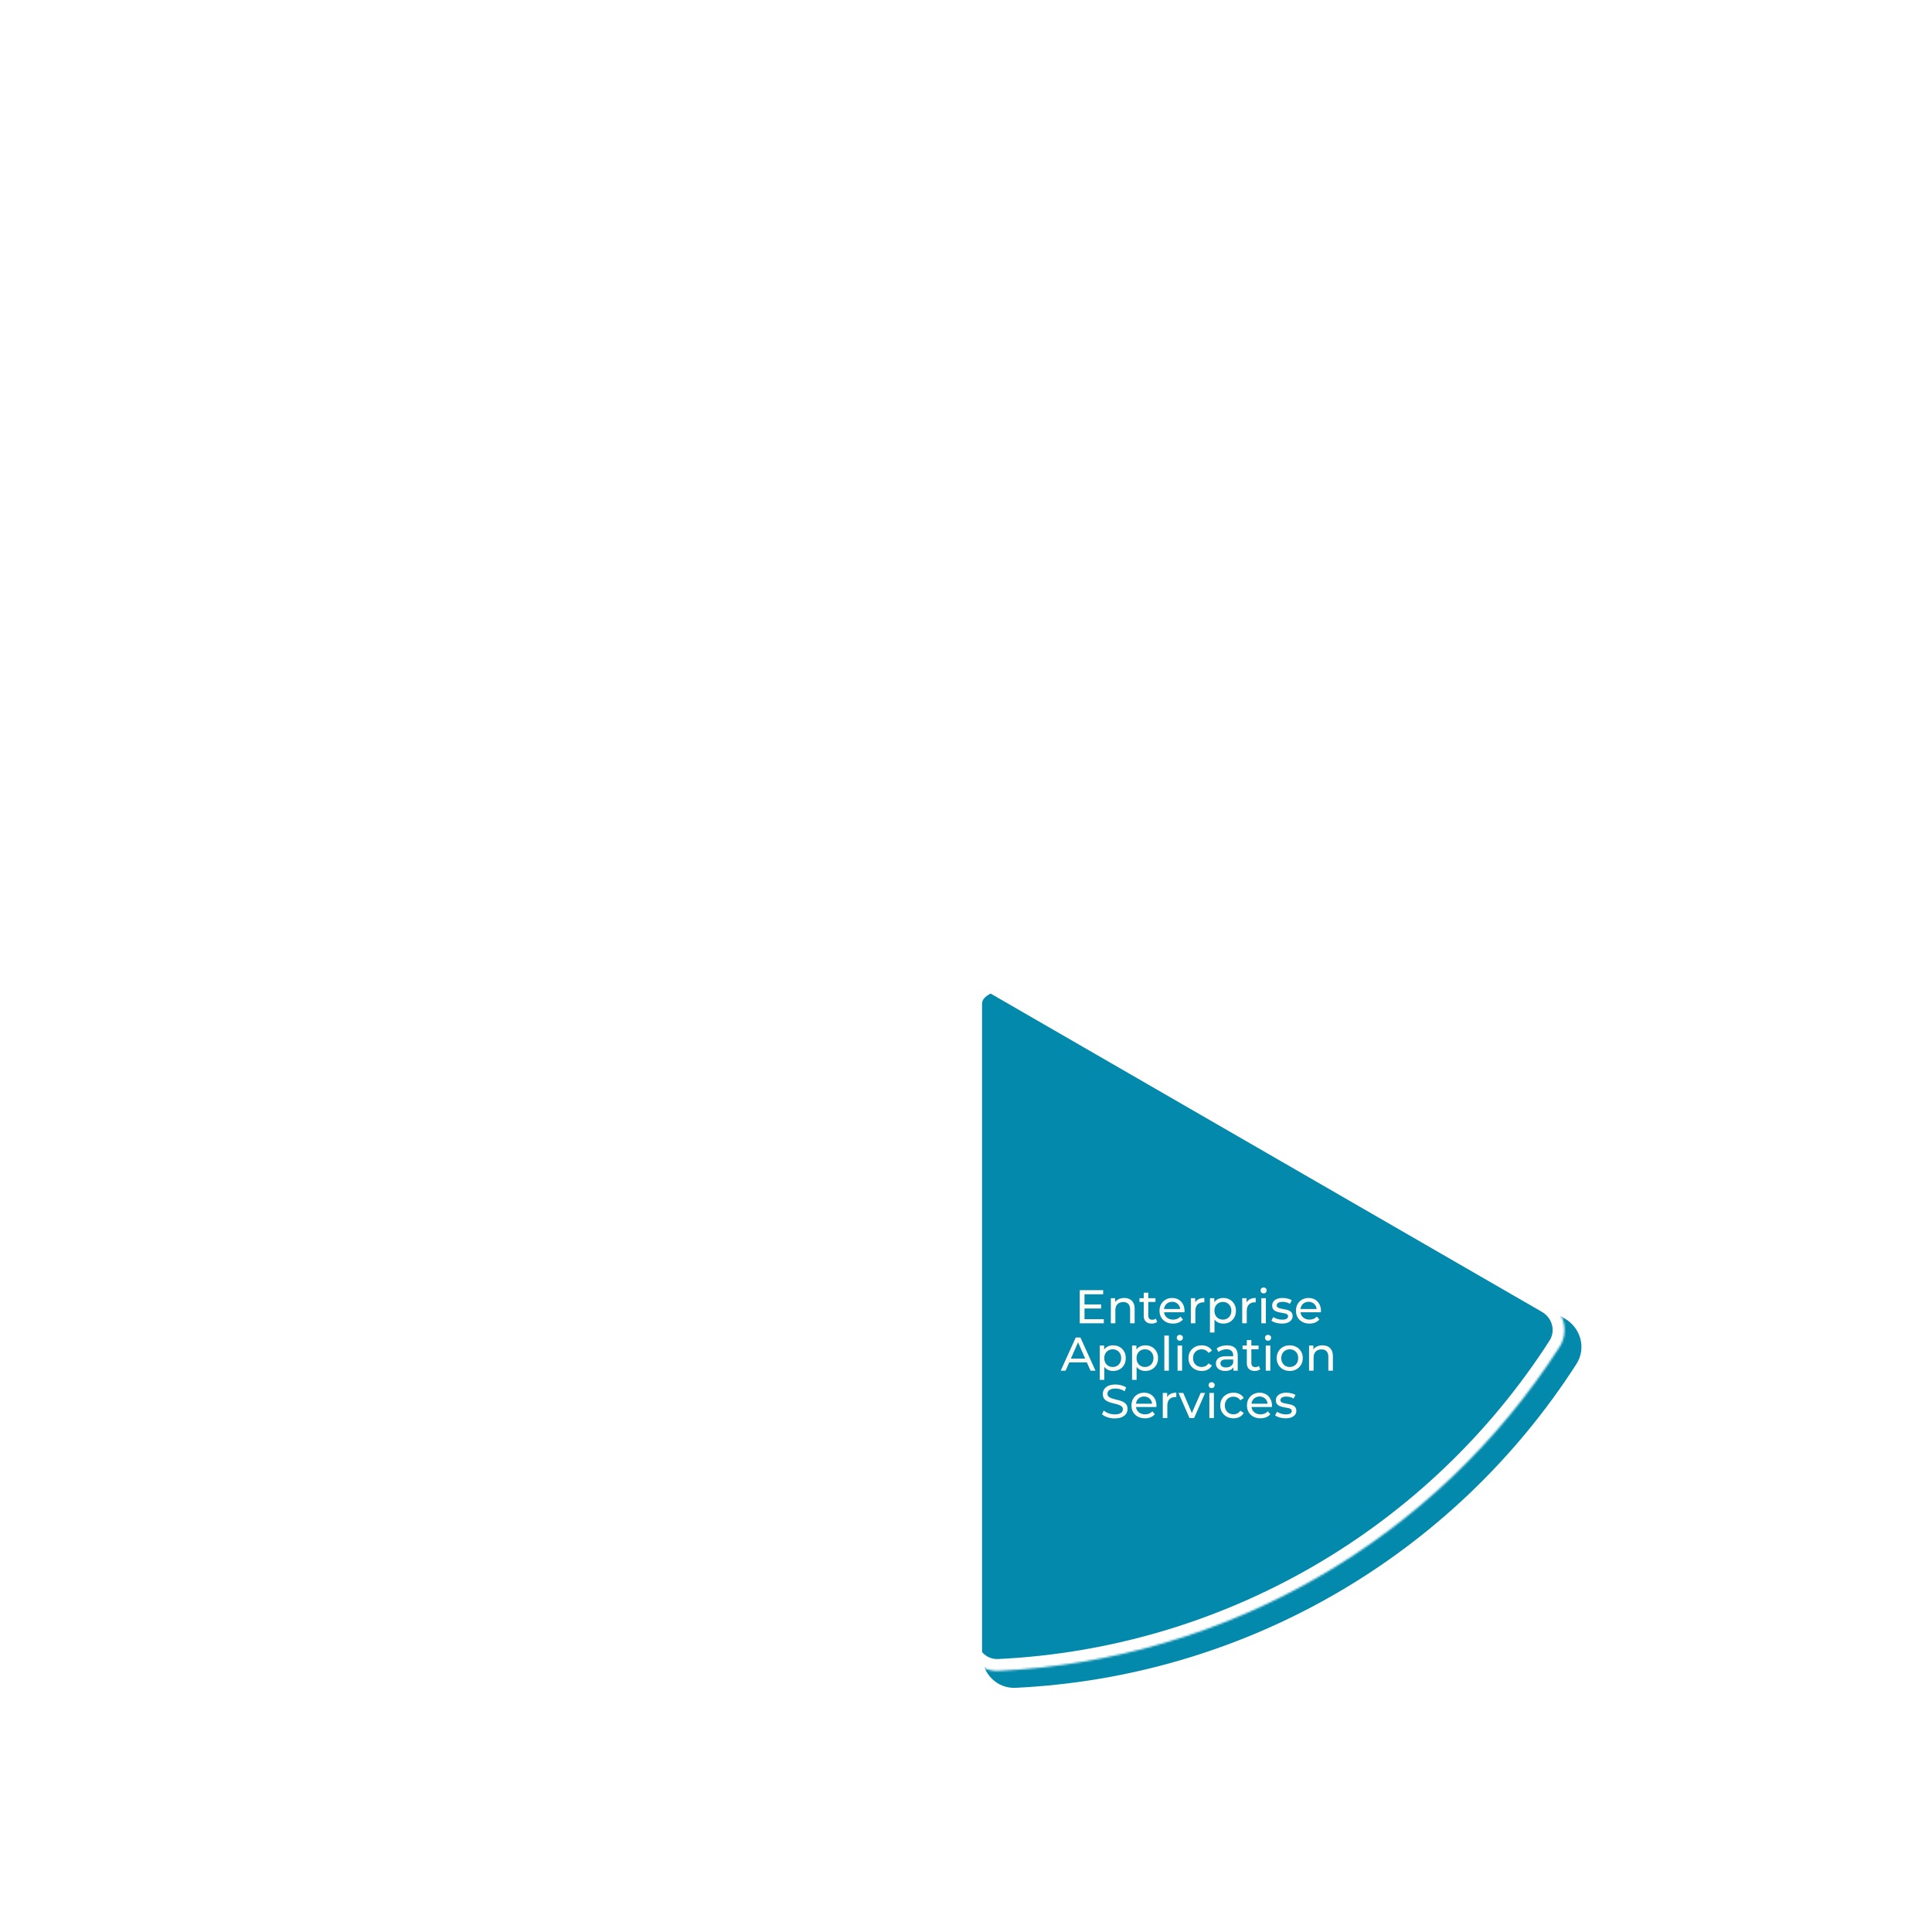 <svg width="979" height="979" viewBox="0 0 979 979" fill="none" xmlns="http://www.w3.org/2000/svg">
<g filter="url(#filter0_d_388_1231)">
<mask id="path-1-inside-1_388_1231" fill="white">
<path d="M784.352 659.574C792.483 664.269 795.303 674.691 790.228 682.59C759.415 730.548 717.545 770.528 668.037 799.111C618.529 827.695 562.97 843.965 506.031 846.671C496.653 847.116 489.037 839.463 489.037 830.074L489.037 499.983C489.037 497.913 490.824 496.31 492.617 495.275C494.41 494.24 496.691 493.493 498.484 494.529L784.352 659.574Z"/>
</mask>
<g filter="url(#filter1_ii_388_1231)">
<path d="M784.352 659.574C792.483 664.269 795.303 674.691 790.228 682.59C759.415 730.548 717.545 770.528 668.037 799.111C618.529 827.695 562.97 843.965 506.031 846.671C496.653 847.116 489.037 839.463 489.037 830.074L489.037 499.983C489.037 497.913 490.824 496.31 492.617 495.275C494.41 494.24 496.691 493.493 498.484 494.529L784.352 659.574Z" fill="#0389AC"/>
</g>
<path d="M784.352 659.574C792.483 664.269 795.303 674.691 790.228 682.59C759.415 730.548 717.545 770.528 668.037 799.111C618.529 827.695 562.97 843.965 506.031 846.671C496.653 847.116 489.037 839.463 489.037 830.074L489.037 499.983C489.037 497.913 490.824 496.31 492.617 495.275C494.41 494.24 496.691 493.493 498.484 494.529L784.352 659.574Z" stroke="white" stroke-width="12" mask="url(#path-1-inside-1_388_1231)"/>
<path d="M549.327 661.007L557.967 661.007L557.967 663.047L549.327 663.047L549.327 661.007ZM549.543 668.471L559.335 668.471L559.335 670.559L547.143 670.559L547.143 653.759L558.999 653.759L558.999 655.847L549.543 655.847L549.543 668.471ZM569.677 657.719C570.717 657.719 571.629 657.919 572.413 658.319C573.213 658.719 573.837 659.327 574.285 660.143C574.733 660.959 574.957 661.991 574.957 663.239L574.957 670.559L572.653 670.559L572.653 663.503C572.653 662.271 572.349 661.343 571.741 660.719C571.149 660.095 570.309 659.783 569.221 659.783C568.405 659.783 567.693 659.943 567.085 660.263C566.477 660.583 566.005 661.055 565.669 661.679C565.349 662.303 565.189 663.079 565.189 664.007L565.189 670.559L562.885 670.559L562.885 657.839L565.093 657.839L565.093 661.271L564.733 660.359C565.149 659.527 565.789 658.879 566.653 658.415C567.517 657.951 568.525 657.719 569.677 657.719ZM583.589 670.703C582.309 670.703 581.317 670.359 580.613 669.671C579.909 668.983 579.557 667.999 579.557 666.719L579.557 655.055L581.861 655.055L581.861 666.623C581.861 667.311 582.029 667.839 582.365 668.207C582.717 668.575 583.213 668.759 583.853 668.759C584.573 668.759 585.173 668.559 585.653 668.159L586.373 669.815C586.021 670.119 585.597 670.343 585.101 670.487C584.621 670.631 584.117 670.703 583.589 670.703ZM577.397 659.735L577.397 657.839L585.509 657.839L585.509 659.735L577.397 659.735ZM594.401 670.703C593.041 670.703 591.841 670.423 590.801 669.863C589.777 669.303 588.977 668.535 588.401 667.559C587.841 666.583 587.561 665.463 587.561 664.199C587.561 662.935 587.833 661.815 588.377 660.839C588.937 659.863 589.697 659.103 590.657 658.559C591.633 657.999 592.729 657.719 593.945 657.719C595.177 657.719 596.265 657.991 597.209 658.535C598.153 659.079 598.889 659.847 599.417 660.839C599.961 661.815 600.233 662.959 600.233 664.271C600.233 664.367 600.225 664.479 600.209 664.607C600.209 664.735 600.201 664.855 600.185 664.967L589.361 664.967L589.361 663.311L598.985 663.311L598.049 663.887C598.065 663.071 597.897 662.343 597.545 661.703C597.193 661.063 596.705 660.567 596.081 660.215C595.473 659.847 594.761 659.663 593.945 659.663C593.145 659.663 592.433 659.847 591.809 660.215C591.185 660.567 590.697 661.071 590.345 661.727C589.993 662.367 589.817 663.103 589.817 663.935L589.817 664.319C589.817 665.167 590.009 665.927 590.393 666.599C590.793 667.255 591.345 667.767 592.049 668.135C592.753 668.503 593.561 668.687 594.473 668.687C595.225 668.687 595.905 668.559 596.513 668.303C597.137 668.047 597.681 667.663 598.145 667.151L599.417 668.639C598.841 669.311 598.121 669.823 597.257 670.175C596.409 670.527 595.457 670.703 594.401 670.703ZM603.432 670.559L603.432 657.839L605.64 657.839L605.64 661.295L605.424 660.431C605.776 659.551 606.368 658.879 607.2 658.415C608.032 657.951 609.056 657.719 610.272 657.719L610.272 659.951C610.176 659.935 610.08 659.927 609.984 659.927C609.904 659.927 609.824 659.927 609.744 659.927C608.512 659.927 607.536 660.295 606.816 661.031C606.096 661.767 605.736 662.831 605.736 664.223L605.736 670.559L603.432 670.559ZM619.856 670.703C618.8 670.703 617.832 670.463 616.952 669.983C616.088 669.487 615.392 668.759 614.864 667.799C614.352 666.839 614.096 665.639 614.096 664.199C614.096 662.759 614.344 661.559 614.84 660.599C615.352 659.639 616.04 658.919 616.904 658.439C617.784 657.959 618.768 657.719 619.856 657.719C621.104 657.719 622.208 657.991 623.168 658.535C624.128 659.079 624.888 659.839 625.448 660.815C626.008 661.775 626.288 662.903 626.288 664.199C626.288 665.495 626.008 666.631 625.448 667.607C624.888 668.583 624.128 669.343 623.168 669.887C622.208 670.431 621.104 670.703 619.856 670.703ZM613.112 675.215L613.112 657.839L615.32 657.839L615.32 661.271L615.176 664.223L615.416 667.175L615.416 675.215L613.112 675.215ZM619.664 668.687C620.48 668.687 621.208 668.503 621.848 668.135C622.504 667.767 623.016 667.247 623.384 666.575C623.768 665.887 623.96 665.095 623.96 664.199C623.96 663.287 623.768 662.503 623.384 661.847C623.016 661.175 622.504 660.655 621.848 660.287C621.208 659.919 620.48 659.735 619.664 659.735C618.864 659.735 618.136 659.919 617.48 660.287C616.84 660.655 616.328 661.175 615.944 661.847C615.576 662.503 615.392 663.287 615.392 664.199C615.392 665.095 615.576 665.887 615.944 666.575C616.328 667.247 616.84 667.767 617.48 668.135C618.136 668.503 618.864 668.687 619.664 668.687ZM629.471 670.559L629.471 657.839L631.679 657.839L631.679 661.295L631.463 660.431C631.815 659.551 632.407 658.879 633.239 658.415C634.071 657.951 635.095 657.719 636.311 657.719L636.311 659.951C636.215 659.935 636.119 659.927 636.023 659.927C635.943 659.927 635.863 659.927 635.783 659.927C634.551 659.927 633.575 660.295 632.855 661.031C632.135 661.767 631.775 662.831 631.775 664.223L631.775 670.559L629.471 670.559ZM639.151 670.559L639.151 657.839L641.455 657.839L641.455 670.559L639.151 670.559ZM640.303 655.391C639.855 655.391 639.479 655.247 639.175 654.959C638.887 654.671 638.743 654.319 638.743 653.903C638.743 653.471 638.887 653.111 639.175 652.823C639.479 652.535 639.855 652.391 640.303 652.391C640.751 652.391 641.119 652.535 641.407 652.823C641.711 653.095 641.863 653.439 641.863 653.855C641.863 654.287 641.719 654.655 641.431 654.959C641.143 655.247 640.767 655.391 640.303 655.391ZM649.502 670.703C648.446 670.703 647.438 670.559 646.478 670.271C645.534 669.983 644.79 669.631 644.246 669.215L645.206 667.391C645.75 667.759 646.422 668.071 647.222 668.327C648.022 668.583 648.838 668.711 649.67 668.711C650.742 668.711 651.51 668.559 651.974 668.255C652.454 667.951 652.694 667.527 652.694 666.983C652.694 666.583 652.55 666.271 652.262 666.047C651.974 665.823 651.59 665.655 651.11 665.543C650.646 665.431 650.126 665.335 649.55 665.255C648.974 665.159 648.398 665.047 647.822 664.919C647.246 664.775 646.718 664.583 646.238 664.343C645.758 664.087 645.374 663.743 645.086 663.311C644.798 662.863 644.654 662.271 644.654 661.535C644.654 660.767 644.87 660.095 645.302 659.519C645.734 658.943 646.342 658.503 647.126 658.199C647.926 657.879 648.87 657.719 649.958 657.719C650.79 657.719 651.63 657.823 652.478 658.031C653.342 658.223 654.046 658.503 654.59 658.871L653.606 660.695C653.03 660.311 652.43 660.047 651.806 659.903C651.182 659.759 650.558 659.687 649.934 659.687C648.926 659.687 648.174 659.855 647.678 660.191C647.182 660.511 646.934 660.927 646.934 661.439C646.934 661.871 647.078 662.207 647.366 662.447C647.67 662.671 648.054 662.847 648.518 662.975C648.998 663.103 649.526 663.215 650.102 663.311C650.678 663.391 651.254 663.503 651.83 663.647C652.406 663.775 652.926 663.959 653.39 664.199C653.87 664.439 654.254 664.775 654.542 665.207C654.846 665.639 654.998 666.215 654.998 666.935C654.998 667.703 654.774 668.367 654.326 668.927C653.878 669.487 653.246 669.927 652.43 670.247C651.614 670.551 650.638 670.703 649.502 670.703ZM663.541 670.703C662.181 670.703 660.981 670.423 659.941 669.863C658.917 669.303 658.117 668.535 657.541 667.559C656.981 666.583 656.701 665.463 656.701 664.199C656.701 662.935 656.973 661.815 657.517 660.839C658.077 659.863 658.837 659.103 659.797 658.559C660.773 657.999 661.869 657.719 663.085 657.719C664.317 657.719 665.405 657.991 666.349 658.535C667.293 659.079 668.029 659.847 668.557 660.839C669.101 661.815 669.373 662.959 669.373 664.271C669.373 664.367 669.365 664.479 669.349 664.607C669.349 664.735 669.341 664.855 669.325 664.967L658.501 664.967L658.501 663.311L668.125 663.311L667.189 663.887C667.205 663.071 667.037 662.343 666.685 661.703C666.333 661.063 665.845 660.567 665.221 660.215C664.613 659.847 663.901 659.663 663.085 659.663C662.285 659.663 661.573 659.847 660.949 660.215C660.325 660.567 659.837 661.071 659.485 661.727C659.133 662.367 658.957 663.103 658.957 663.935L658.957 664.319C658.957 665.167 659.149 665.927 659.533 666.599C659.933 667.255 660.485 667.767 661.189 668.135C661.893 668.503 662.701 668.687 663.613 668.687C664.365 668.687 665.045 668.559 665.653 668.303C666.277 668.047 666.821 667.663 667.285 667.151L668.557 668.639C667.981 669.311 667.261 669.823 666.397 670.175C665.549 670.527 664.597 670.703 663.541 670.703ZM537.497 694.559L545.105 677.759L547.481 677.759L555.113 694.559L552.593 694.559L545.801 679.103L546.761 679.103L539.969 694.559L537.497 694.559ZM540.737 690.359L541.385 688.439L550.841 688.439L551.537 690.359L540.737 690.359ZM564.028 694.703C562.972 694.703 562.004 694.463 561.124 693.983C560.26 693.487 559.564 692.759 559.036 691.799C558.524 690.839 558.268 689.639 558.268 688.199C558.268 686.759 558.516 685.559 559.012 684.599C559.524 683.639 560.212 682.919 561.076 682.439C561.956 681.959 562.94 681.719 564.028 681.719C565.276 681.719 566.38 681.991 567.34 682.535C568.3 683.079 569.06 683.839 569.62 684.815C570.18 685.775 570.46 686.903 570.46 688.199C570.46 689.495 570.18 690.631 569.62 691.607C569.06 692.583 568.3 693.343 567.34 693.887C566.38 694.431 565.276 694.703 564.028 694.703ZM557.284 699.215L557.284 681.839L559.492 681.839L559.492 685.271L559.348 688.223L559.588 691.175L559.588 699.215L557.284 699.215ZM563.836 692.687C564.652 692.687 565.38 692.503 566.02 692.135C566.676 691.767 567.188 691.247 567.556 690.575C567.94 689.887 568.132 689.095 568.132 688.199C568.132 687.287 567.94 686.503 567.556 685.847C567.188 685.175 566.676 684.655 566.02 684.287C565.38 683.919 564.652 683.735 563.836 683.735C563.036 683.735 562.308 683.919 561.652 684.287C561.012 684.655 560.5 685.175 560.116 685.847C559.748 686.503 559.564 687.287 559.564 688.199C559.564 689.095 559.748 689.887 560.116 690.575C560.5 691.247 561.012 691.767 561.652 692.135C562.308 692.503 563.036 692.687 563.836 692.687ZM580.387 694.703C579.331 694.703 578.363 694.463 577.483 693.983C576.619 693.487 575.923 692.759 575.395 691.799C574.883 690.839 574.627 689.639 574.627 688.199C574.627 686.759 574.875 685.559 575.371 684.599C575.883 683.639 576.571 682.919 577.435 682.439C578.315 681.959 579.299 681.719 580.387 681.719C581.635 681.719 582.739 681.991 583.699 682.535C584.659 683.079 585.419 683.839 585.979 684.815C586.539 685.775 586.819 686.903 586.819 688.199C586.819 689.495 586.539 690.631 585.979 691.607C585.419 692.583 584.659 693.343 583.699 693.887C582.739 694.431 581.635 694.703 580.387 694.703ZM573.643 699.215L573.643 681.839L575.851 681.839L575.851 685.271L575.707 688.223L575.947 691.175L575.947 699.215L573.643 699.215ZM580.195 692.687C581.011 692.687 581.739 692.503 582.379 692.135C583.035 691.767 583.547 691.247 583.915 690.575C584.299 689.887 584.491 689.095 584.491 688.199C584.491 687.287 584.299 686.503 583.915 685.847C583.547 685.175 583.035 684.655 582.379 684.287C581.739 683.919 581.011 683.735 580.195 683.735C579.395 683.735 578.667 683.919 578.011 684.287C577.371 684.655 576.859 685.175 576.475 685.847C576.107 686.503 575.923 687.287 575.923 688.199C575.923 689.095 576.107 689.887 576.475 690.575C576.859 691.247 577.371 691.767 578.011 692.135C578.667 692.503 579.395 692.687 580.195 692.687ZM590.002 694.559L590.002 676.751L592.306 676.751L592.306 694.559L590.002 694.559ZM596.705 694.559L596.705 681.839L599.009 681.839L599.009 694.559L596.705 694.559ZM597.857 679.391C597.409 679.391 597.033 679.247 596.729 678.959C596.441 678.671 596.297 678.319 596.297 677.903C596.297 677.471 596.441 677.111 596.729 676.823C597.033 676.535 597.409 676.391 597.857 676.391C598.305 676.391 598.673 676.535 598.961 676.823C599.265 677.095 599.417 677.439 599.417 677.855C599.417 678.287 599.273 678.655 598.985 678.959C598.697 679.247 598.321 679.391 597.857 679.391ZM608.953 694.703C607.657 694.703 606.497 694.423 605.473 693.863C604.465 693.303 603.673 692.535 603.097 691.559C602.521 690.583 602.233 689.463 602.233 688.199C602.233 686.935 602.521 685.815 603.097 684.839C603.673 683.863 604.465 683.103 605.473 682.559C606.497 681.999 607.657 681.719 608.953 681.719C610.105 681.719 611.129 681.951 612.025 682.415C612.937 682.863 613.641 683.535 614.137 684.431L612.385 685.559C611.969 684.935 611.457 684.479 610.849 684.191C610.257 683.887 609.617 683.735 608.929 683.735C608.097 683.735 607.353 683.919 606.697 684.287C606.041 684.655 605.521 685.175 605.137 685.847C604.753 686.503 604.561 687.287 604.561 688.199C604.561 689.111 604.753 689.903 605.137 690.575C605.521 691.247 606.041 691.767 606.697 692.135C607.353 692.503 608.097 692.687 608.929 692.687C609.617 692.687 610.257 692.543 610.849 692.255C611.457 691.951 611.969 691.487 612.385 690.863L614.137 691.967C613.641 692.847 612.937 693.527 612.025 694.007C611.129 694.471 610.105 694.703 608.953 694.703ZM625.016 694.559L625.016 691.871L624.896 691.367L624.896 686.783C624.896 685.807 624.608 685.055 624.032 684.527C623.472 683.983 622.624 683.711 621.488 683.711C620.736 683.711 620 683.839 619.28 684.095C618.56 684.335 617.952 684.663 617.456 685.079L616.496 683.351C617.152 682.823 617.936 682.423 618.848 682.151C619.776 681.863 620.744 681.719 621.752 681.719C623.496 681.719 624.84 682.143 625.784 682.991C626.728 683.839 627.2 685.135 627.2 686.879L627.2 694.559L625.016 694.559ZM620.84 694.703C619.896 694.703 619.064 694.543 618.344 694.223C617.64 693.903 617.096 693.463 616.712 692.903C616.328 692.327 616.136 691.679 616.136 690.959C616.136 690.271 616.296 689.647 616.616 689.087C616.952 688.527 617.488 688.079 618.224 687.743C618.976 687.407 619.984 687.239 621.248 687.239L625.28 687.239L625.28 688.895L621.344 688.895C620.192 688.895 619.416 689.087 619.016 689.471C618.616 689.855 618.416 690.319 618.416 690.863C618.416 691.487 618.664 691.991 619.16 692.375C619.656 692.743 620.344 692.927 621.224 692.927C622.088 692.927 622.84 692.735 623.48 692.351C624.136 691.967 624.608 691.407 624.896 690.671L625.352 692.255C625.048 693.007 624.512 693.607 623.744 694.055C622.976 694.487 622.008 694.703 620.84 694.703ZM635.831 694.703C634.551 694.703 633.559 694.359 632.855 693.671C632.151 692.983 631.799 691.999 631.799 690.719L631.799 679.055L634.103 679.055L634.103 690.623C634.103 691.311 634.271 691.839 634.607 692.207C634.959 692.575 635.455 692.759 636.095 692.759C636.815 692.759 637.415 692.559 637.895 692.159L638.615 693.815C638.263 694.119 637.839 694.343 637.343 694.487C636.863 694.631 636.359 694.703 635.831 694.703ZM629.639 683.735L629.639 681.839L637.751 681.839L637.751 683.735L629.639 683.735ZM641.401 694.559L641.401 681.839L643.705 681.839L643.705 694.559L641.401 694.559ZM642.553 679.391C642.105 679.391 641.729 679.247 641.425 678.959C641.137 678.671 640.993 678.319 640.993 677.903C640.993 677.471 641.137 677.111 641.425 676.823C641.729 676.535 642.105 676.391 642.553 676.391C643.001 676.391 643.369 676.535 643.657 676.823C643.961 677.095 644.113 677.439 644.113 677.855C644.113 678.287 643.969 678.655 643.681 678.959C643.393 679.247 643.017 679.391 642.553 679.391ZM653.552 694.703C652.272 694.703 651.136 694.423 650.144 693.863C649.152 693.303 648.368 692.535 647.792 691.559C647.216 690.567 646.928 689.447 646.928 688.199C646.928 686.935 647.216 685.815 647.792 684.839C648.368 683.863 649.152 683.103 650.144 682.559C651.136 681.999 652.272 681.719 653.552 681.719C654.816 681.719 655.944 681.999 656.936 682.559C657.944 683.103 658.728 683.863 659.288 684.839C659.864 685.799 660.152 686.919 660.152 688.199C660.152 689.463 659.864 690.583 659.288 691.559C658.728 692.535 657.944 693.303 656.936 693.863C655.944 694.423 654.816 694.703 653.552 694.703ZM653.552 692.687C654.368 692.687 655.096 692.503 655.736 692.135C656.392 691.767 656.904 691.247 657.272 690.575C657.64 689.887 657.824 689.095 657.824 688.199C657.824 687.287 657.64 686.503 657.272 685.847C656.904 685.175 656.392 684.655 655.736 684.287C655.096 683.919 654.368 683.735 653.552 683.735C652.736 683.735 652.008 683.919 651.368 684.287C650.728 684.655 650.216 685.175 649.832 685.847C649.448 686.503 649.256 687.287 649.256 688.199C649.256 689.095 649.448 689.887 649.832 690.575C650.216 691.247 650.728 691.767 651.368 692.135C652.008 692.503 652.736 692.687 653.552 692.687ZM670.13 681.719C671.17 681.719 672.082 681.919 672.866 682.319C673.666 682.719 674.29 683.327 674.738 684.143C675.186 684.959 675.41 685.991 675.41 687.239L675.41 694.559L673.106 694.559L673.106 687.503C673.106 686.271 672.802 685.343 672.194 684.719C671.602 684.095 670.762 683.783 669.674 683.783C668.858 683.783 668.146 683.943 667.538 684.263C666.93 684.583 666.458 685.055 666.122 685.679C665.802 686.303 665.642 687.079 665.642 688.007L665.642 694.559L663.338 694.559L663.338 681.839L665.546 681.839L665.546 685.271L665.186 684.359C665.602 683.527 666.242 682.879 667.106 682.415C667.97 681.951 668.978 681.719 670.13 681.719ZM564.848 718.751C563.568 718.751 562.344 718.559 561.176 718.175C560.008 717.775 559.088 717.263 558.416 716.639L559.304 714.767C559.944 715.327 560.76 715.791 561.752 716.159C562.744 716.527 563.776 716.711 564.848 716.711C565.824 716.711 566.616 716.599 567.224 716.375C567.832 716.151 568.28 715.847 568.568 715.463C568.856 715.063 569 714.615 569 714.119C569 713.543 568.808 713.079 568.424 712.727C568.056 712.375 567.568 712.095 566.96 711.887C566.368 711.663 565.712 711.471 564.992 711.311C564.272 711.151 563.544 710.967 562.808 710.759C562.088 710.535 561.424 710.255 560.816 709.919C560.224 709.583 559.744 709.135 559.376 708.575C559.008 707.999 558.824 707.263 558.824 706.367C558.824 705.503 559.048 704.711 559.496 703.991C559.96 703.255 560.664 702.671 561.608 702.239C562.568 701.791 563.784 701.567 565.256 701.567C566.232 701.567 567.2 701.695 568.16 701.951C569.12 702.207 569.952 702.575 570.656 703.055L569.864 704.975C569.144 704.495 568.384 704.151 567.584 703.943C566.784 703.719 566.008 703.607 565.256 703.607C564.312 703.607 563.536 703.727 562.928 703.967C562.32 704.207 561.872 704.527 561.584 704.927C561.312 705.327 561.176 705.775 561.176 706.271C561.176 706.863 561.36 707.335 561.728 707.687C562.112 708.039 562.6 708.319 563.192 708.527C563.8 708.735 564.464 708.927 565.184 709.103C565.904 709.263 566.624 709.447 567.344 709.655C568.08 709.863 568.744 710.135 569.336 710.471C569.944 710.807 570.432 711.255 570.8 711.815C571.168 712.375 571.352 713.095 571.352 713.975C571.352 714.823 571.12 715.615 570.656 716.351C570.192 717.071 569.472 717.655 568.496 718.103C567.536 718.535 566.32 718.751 564.848 718.751ZM580.186 718.703C578.826 718.703 577.626 718.423 576.586 717.863C575.562 717.303 574.762 716.535 574.186 715.559C573.626 714.583 573.346 713.463 573.346 712.199C573.346 710.935 573.618 709.815 574.162 708.839C574.722 707.863 575.482 707.103 576.442 706.559C577.418 705.999 578.514 705.719 579.73 705.719C580.962 705.719 582.05 705.991 582.994 706.535C583.938 707.079 584.674 707.847 585.202 708.839C585.746 709.815 586.018 710.959 586.018 712.271C586.018 712.367 586.01 712.479 585.994 712.607C585.994 712.735 585.986 712.855 585.97 712.967L575.146 712.967L575.146 711.311L584.77 711.311L583.834 711.887C583.85 711.071 583.682 710.343 583.33 709.703C582.978 709.063 582.49 708.567 581.866 708.215C581.258 707.847 580.546 707.663 579.73 707.663C578.93 707.663 578.218 707.847 577.594 708.215C576.97 708.567 576.482 709.071 576.13 709.727C575.778 710.367 575.602 711.103 575.602 711.935L575.602 712.319C575.602 713.167 575.794 713.927 576.178 714.599C576.578 715.255 577.13 715.767 577.834 716.135C578.538 716.503 579.346 716.687 580.258 716.687C581.01 716.687 581.69 716.559 582.298 716.303C582.922 716.047 583.466 715.663 583.93 715.151L585.202 716.639C584.626 717.311 583.906 717.823 583.042 718.175C582.194 718.527 581.242 718.703 580.186 718.703ZM589.217 718.559L589.217 705.839L591.425 705.839L591.425 709.295L591.209 708.431C591.561 707.551 592.153 706.879 592.985 706.415C593.817 705.951 594.841 705.719 596.057 705.719L596.057 707.951C595.961 707.935 595.865 707.927 595.769 707.927C595.689 707.927 595.609 707.927 595.529 707.927C594.297 707.927 593.321 708.295 592.601 709.031C591.881 709.767 591.521 710.831 591.521 712.223L591.521 718.559L589.217 718.559ZM602.749 718.559L597.181 705.839L599.581 705.839L604.525 717.359L603.373 717.359L608.413 705.839L610.669 705.839L605.101 718.559L602.749 718.559ZM612.819 718.559L612.819 705.839L615.123 705.839L615.123 718.559L612.819 718.559ZM613.971 703.391C613.523 703.391 613.147 703.247 612.843 702.959C612.555 702.671 612.411 702.319 612.411 701.903C612.411 701.471 612.555 701.111 612.843 700.823C613.147 700.535 613.523 700.391 613.971 700.391C614.419 700.391 614.787 700.535 615.075 700.823C615.379 701.095 615.531 701.439 615.531 701.855C615.531 702.287 615.387 702.655 615.099 702.959C614.811 703.247 614.435 703.391 613.971 703.391ZM625.066 718.703C623.77 718.703 622.61 718.423 621.586 717.863C620.578 717.303 619.786 716.535 619.21 715.559C618.634 714.583 618.346 713.463 618.346 712.199C618.346 710.935 618.634 709.815 619.21 708.839C619.786 707.863 620.578 707.103 621.586 706.559C622.61 705.999 623.77 705.719 625.066 705.719C626.218 705.719 627.242 705.951 628.138 706.415C629.05 706.863 629.754 707.535 630.25 708.431L628.498 709.559C628.082 708.935 627.57 708.479 626.962 708.191C626.37 707.887 625.73 707.735 625.042 707.735C624.21 707.735 623.466 707.919 622.81 708.287C622.154 708.655 621.634 709.175 621.25 709.847C620.866 710.503 620.674 711.287 620.674 712.199C620.674 713.111 620.866 713.903 621.25 714.575C621.634 715.247 622.154 715.767 622.81 716.135C623.466 716.503 624.21 716.687 625.042 716.687C625.73 716.687 626.37 716.543 626.962 716.255C627.57 715.951 628.082 715.487 628.498 714.863L630.25 715.967C629.754 716.847 629.05 717.527 628.138 718.007C627.242 718.471 626.218 718.703 625.066 718.703ZM638.709 718.703C637.349 718.703 636.149 718.423 635.109 717.863C634.085 717.303 633.285 716.535 632.709 715.559C632.149 714.583 631.869 713.463 631.869 712.199C631.869 710.935 632.141 709.815 632.685 708.839C633.245 707.863 634.005 707.103 634.965 706.559C635.941 705.999 637.037 705.719 638.253 705.719C639.485 705.719 640.573 705.991 641.517 706.535C642.461 707.079 643.197 707.847 643.725 708.839C644.269 709.815 644.541 710.959 644.541 712.271C644.541 712.367 644.533 712.479 644.517 712.607C644.517 712.735 644.509 712.855 644.493 712.967L633.669 712.967L633.669 711.311L643.293 711.311L642.357 711.887C642.373 711.071 642.205 710.343 641.853 709.703C641.501 709.063 641.013 708.567 640.389 708.215C639.781 707.847 639.069 707.663 638.253 707.663C637.453 707.663 636.741 707.847 636.117 708.215C635.493 708.567 635.005 709.071 634.653 709.727C634.301 710.367 634.125 711.103 634.125 711.935L634.125 712.319C634.125 713.167 634.317 713.927 634.701 714.599C635.101 715.255 635.653 715.767 636.357 716.135C637.061 716.503 637.869 716.687 638.781 716.687C639.533 716.687 640.213 716.559 640.821 716.303C641.445 716.047 641.989 715.663 642.453 715.151L643.725 716.639C643.149 717.311 642.429 717.823 641.565 718.175C640.717 718.527 639.765 718.703 638.709 718.703ZM651.389 718.703C650.333 718.703 649.325 718.559 648.365 718.271C647.421 717.983 646.677 717.631 646.133 717.215L647.093 715.391C647.637 715.759 648.309 716.071 649.109 716.327C649.909 716.583 650.725 716.711 651.557 716.711C652.629 716.711 653.397 716.559 653.861 716.255C654.341 715.951 654.581 715.527 654.581 714.983C654.581 714.583 654.437 714.271 654.149 714.047C653.861 713.823 653.477 713.655 652.997 713.543C652.533 713.431 652.013 713.335 651.437 713.255C650.861 713.159 650.285 713.047 649.709 712.919C649.133 712.775 648.605 712.583 648.125 712.343C647.645 712.087 647.261 711.743 646.973 711.311C646.685 710.863 646.541 710.271 646.541 709.535C646.541 708.767 646.757 708.095 647.189 707.519C647.621 706.943 648.229 706.503 649.013 706.199C649.813 705.879 650.757 705.719 651.845 705.719C652.677 705.719 653.517 705.823 654.365 706.031C655.229 706.223 655.933 706.503 656.477 706.871L655.493 708.695C654.917 708.311 654.317 708.047 653.693 707.903C653.069 707.759 652.445 707.687 651.821 707.687C650.813 707.687 650.061 707.855 649.565 708.191C649.069 708.511 648.821 708.927 648.821 709.439C648.821 709.871 648.965 710.207 649.253 710.447C649.557 710.671 649.941 710.847 650.405 710.975C650.885 711.103 651.413 711.215 651.989 711.311C652.565 711.391 653.141 711.503 653.717 711.647C654.293 711.775 654.813 711.959 655.277 712.199C655.757 712.439 656.141 712.775 656.429 713.207C656.733 713.639 656.885 714.215 656.885 714.935C656.885 715.703 656.661 716.367 656.213 716.927C655.765 717.487 655.133 717.927 654.317 718.247C653.501 718.551 652.525 718.703 651.389 718.703Z" fill="#FEFBF5"/>
</g>
<defs>
<filter id="filter0_d_388_1231" x="-24" y="-23.963" width="1026.07" height="1026.07" filterUnits="userSpaceOnUse" color-interpolation-filters="sRGB">
<feFlood flood-opacity="0" result="BackgroundImageFix"/>
<feColorMatrix in="SourceAlpha" type="matrix" values="0 0 0 0 0 0 0 0 0 0 0 0 0 0 0 0 0 0 127 0" result="hardAlpha"/>
<feOffset/>
<feGaussianBlur stdDeviation="12"/>
<feComposite in2="hardAlpha" operator="out"/>
<feColorMatrix type="matrix" values="0 0 0 0 0.949 0 0 0 0 0.639 0 0 0 0 0.157 0 0 0 0.2 0"/>
<feBlend mode="normal" in2="BackgroundImageFix" result="effect1_dropShadow_388_1231"/>
<feBlend mode="normal" in="SourceGraphic" in2="effect1_dropShadow_388_1231" result="shape"/>
</filter>
<filter id="filter1_ii_388_1231" x="489.037" y="494.032" width="312.322" height="361.248" filterUnits="userSpaceOnUse" color-interpolation-filters="sRGB">
<feFlood flood-opacity="0" result="BackgroundImageFix"/>
<feBlend mode="normal" in="SourceGraphic" in2="BackgroundImageFix" result="shape"/>
<feColorMatrix in="SourceAlpha" type="matrix" values="0 0 0 0 0 0 0 0 0 0 0 0 0 0 0 0 0 0 127 0" result="hardAlpha"/>
<feMorphology radius="8.591" operator="erode" in="SourceAlpha" result="effect1_innerShadow_388_1231"/>
<feOffset/>
<feGaussianBlur stdDeviation="28.637"/>
<feComposite in2="hardAlpha" operator="arithmetic" k2="-1" k3="1"/>
<feColorMatrix type="matrix" values="0 0 0 0 0 0 0 0 0 0 0 0 0 0 0 0 0 0 0.25 0"/>
<feBlend mode="normal" in2="shape" result="effect1_innerShadow_388_1231"/>
<feColorMatrix in="SourceAlpha" type="matrix" values="0 0 0 0 0 0 0 0 0 0 0 0 0 0 0 0 0 0 127 0" result="hardAlpha"/>
<feOffset dx="8.591" dy="8.591"/>
<feGaussianBlur stdDeviation="21.478"/>
<feComposite in2="hardAlpha" operator="arithmetic" k2="-1" k3="1"/>
<feColorMatrix type="matrix" values="0 0 0 0 0 0 0 0 0 0 0 0 0 0 0 0 0 0 0.25 0"/>
<feBlend mode="normal" in2="effect1_innerShadow_388_1231" result="effect2_innerShadow_388_1231"/>
</filter>
</defs>
</svg>
